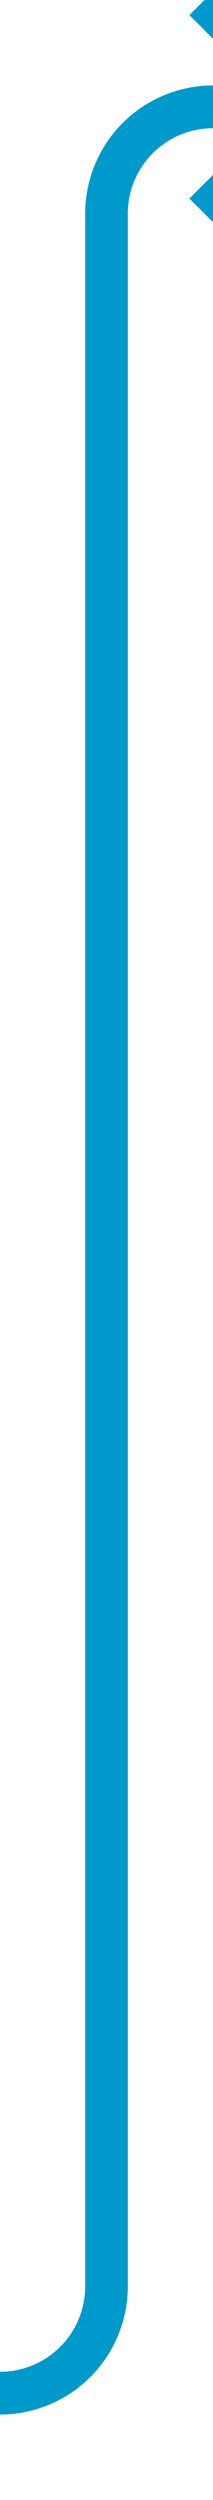 ﻿<?xml version="1.0" encoding="utf-8"?>
<svg version="1.1" xmlns:xlink="http://www.w3.org/1999/xlink" width="10px" height="117px" preserveAspectRatio="xMidYMin meet" viewBox="1056 143  8 117" xmlns="http://www.w3.org/2000/svg">
  <path d="M 978 255  L 1055 255  A 5 5 0 0 0 1060 250 L 1060 153  A 5 5 0 0 1 1065 148 L 1069 148  " stroke-width="2" stroke="#0099cc" fill="none" />
  <path d="M 1063.893 143.707  L 1068.186 148  L 1063.893 152.293  L 1065.307 153.707  L 1070.307 148.707  L 1071.014 148  L 1070.307 147.293  L 1065.307 142.293  L 1063.893 143.707  Z " fill-rule="nonzero" fill="#0099cc" stroke="none" />
</svg>